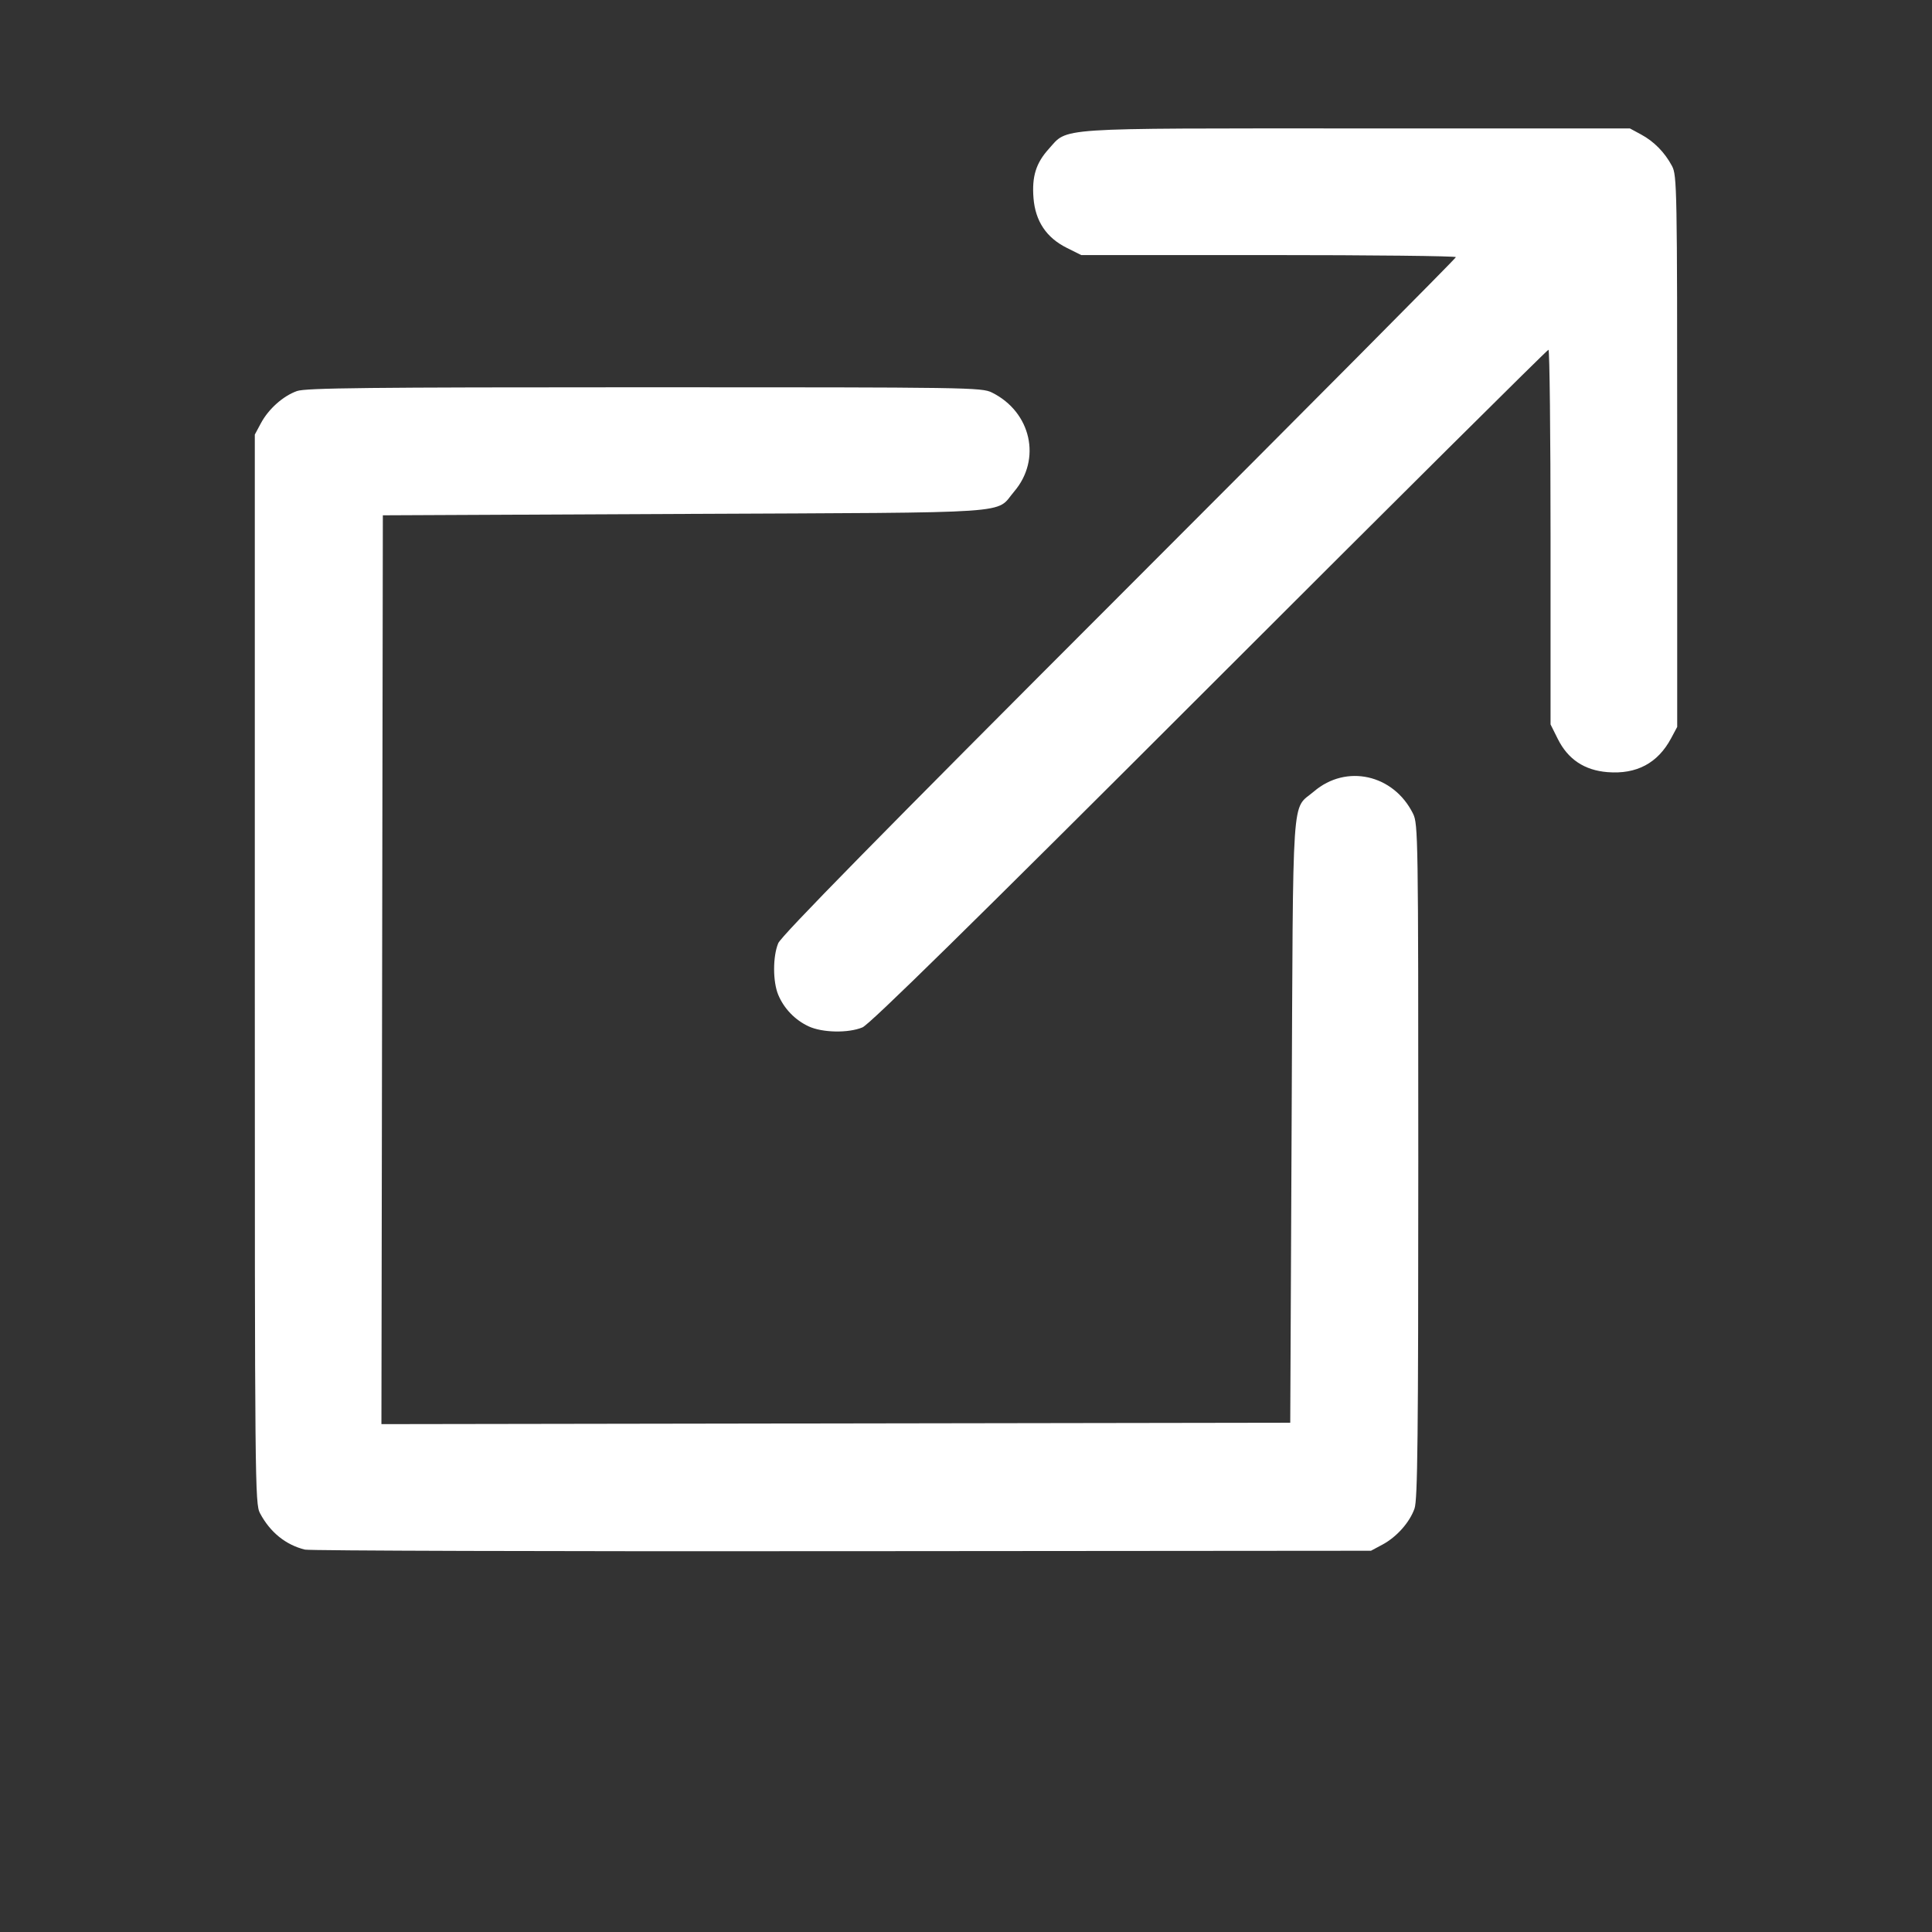 <?xml version="1.0" encoding="UTF-8" standalone="no"?>
<!-- Created with Inkscape (http://www.inkscape.org/) -->

<svg
   width="100%"
   height="100%"
   viewBox="0 0 67.733 67.733"
   version="1.1"
   id="svg5"
   xmlns="http://www.w3.org/2000/svg"
   xmlns:svg="http://www.w3.org/2000/svg">
  <rect x="0" y="0" width="67.733" height="67.733" fill="#333333" stroke="none"/>
  <path
     style="fill:#ffffff;fill-opacity:1;stroke-width:0.098"
     d="M 10.69,54.327 C 10.017,54.161 9.471,53.72 9.115,53.051 8.939,52.721 8.933,52.067 8.933,33.973 V 15.236 L 9.147,14.837 C 9.415,14.337 9.925,13.882 10.413,13.709 10.72,13.601 12.906,13.577 22.595,13.577 c 11.399,0 11.821,0.006 12.181,0.185 1.376,0.683 1.746,2.34 0.777,3.473 -0.681,0.796 0.325,0.728 -11.543,0.782 l -10.588,0.049 -0.025,15.931 -0.025,15.931 15.931,-0.025 15.931,-0.025 0.049,-10.588 c 0.055,-11.868 -0.014,-10.862 0.782,-11.543 1.133,-0.969 2.79,-0.599 3.473,0.777 0.179,0.36 0.185,0.782 0.185,12.181 0,9.689 -0.024,11.875 -0.132,12.182 -0.172,0.488 -0.627,0.998 -1.127,1.266 l -0.4,0.214 -18.542,0.015 C 19.326,54.392 10.851,54.366 10.69,54.327 Z M 28.353,35.984 c -0.478,-0.221 -0.867,-0.624 -1.068,-1.105 -0.194,-0.464 -0.195,-1.345 -0.001,-1.812 0.106,-0.257 3.593,-3.807 11.954,-12.171 6.492,-6.495 11.804,-11.841 11.804,-11.881 0,-0.04 -2.956,-0.073 -6.568,-0.073 H 37.906 L 37.397,8.688 c -0.712,-0.355 -1.099,-0.934 -1.164,-1.743 -0.06,-0.752 0.086,-1.226 0.53,-1.718 0.693,-0.767 0.069,-0.725 10.814,-0.725 h 9.564 l 0.39,0.211 c 0.457,0.246 0.832,0.629 1.087,1.107 0.174,0.327 0.182,0.763 0.182,10.003 v 9.661 l -0.214,0.4 c -0.466,0.871 -1.212,1.268 -2.229,1.186 -0.81,-0.065 -1.388,-0.451 -1.743,-1.164 l -0.254,-0.509 v -6.568 c 0,-3.612 -0.033,-6.568 -0.073,-6.568 -0.04,0 -5.387,5.312 -11.881,11.804 -8.365,8.362 -11.914,11.848 -12.171,11.954 -0.496,0.205 -1.399,0.188 -1.882,-0.035 z"
     id="path874" />
</svg>
